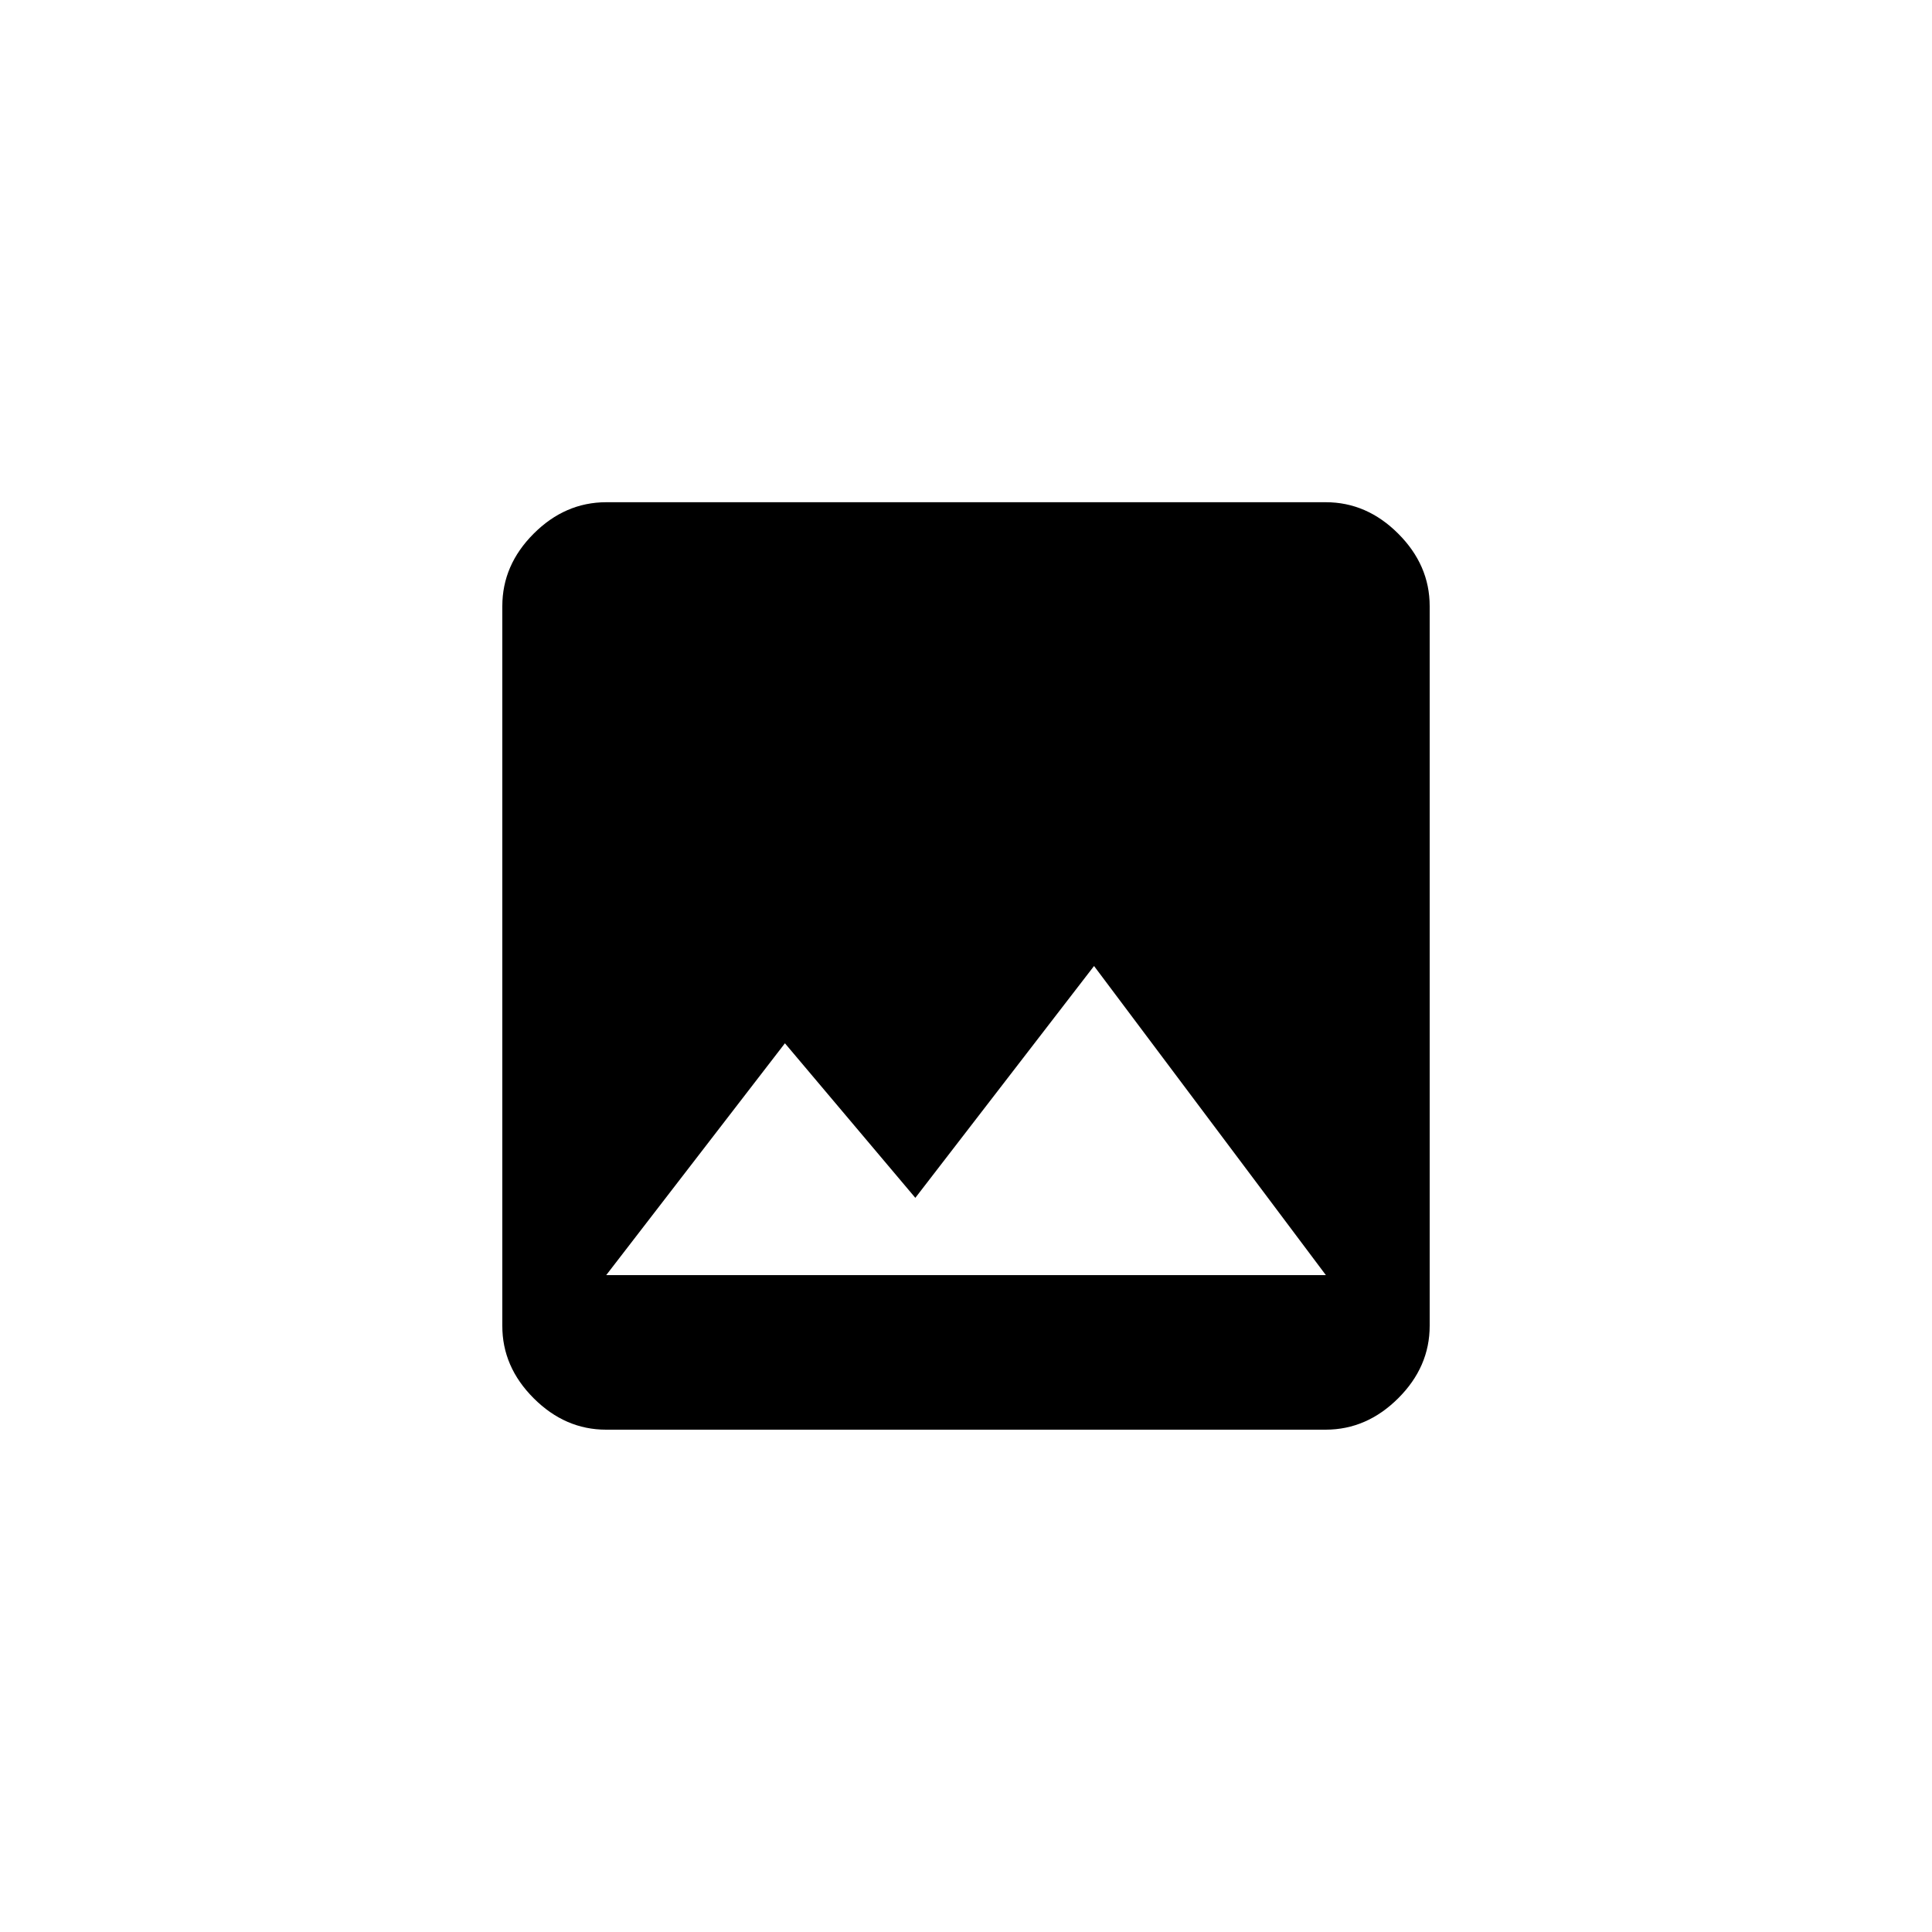 <!-- Generated by IcoMoon.io -->
<svg version="1.1" xmlns="http://www.w3.org/2000/svg" width="40" height="40" viewBox="0 0 40 40">
<title>mt-insert_photo</title>
<path d="M16.251 21.6l-3.7 4.8h14.9l-4.8-6.4-3.7 4.8zM29.6 27.449q0 0.851-0.651 1.5t-1.5 0.651h-14.9q-0.849 0-1.5-0.651t-0.649-1.5v-14.9q0-0.851 0.649-1.5t1.5-0.651h14.9q0.849 0 1.5 0.651t0.651 1.5v14.9z"></path>
</svg>
